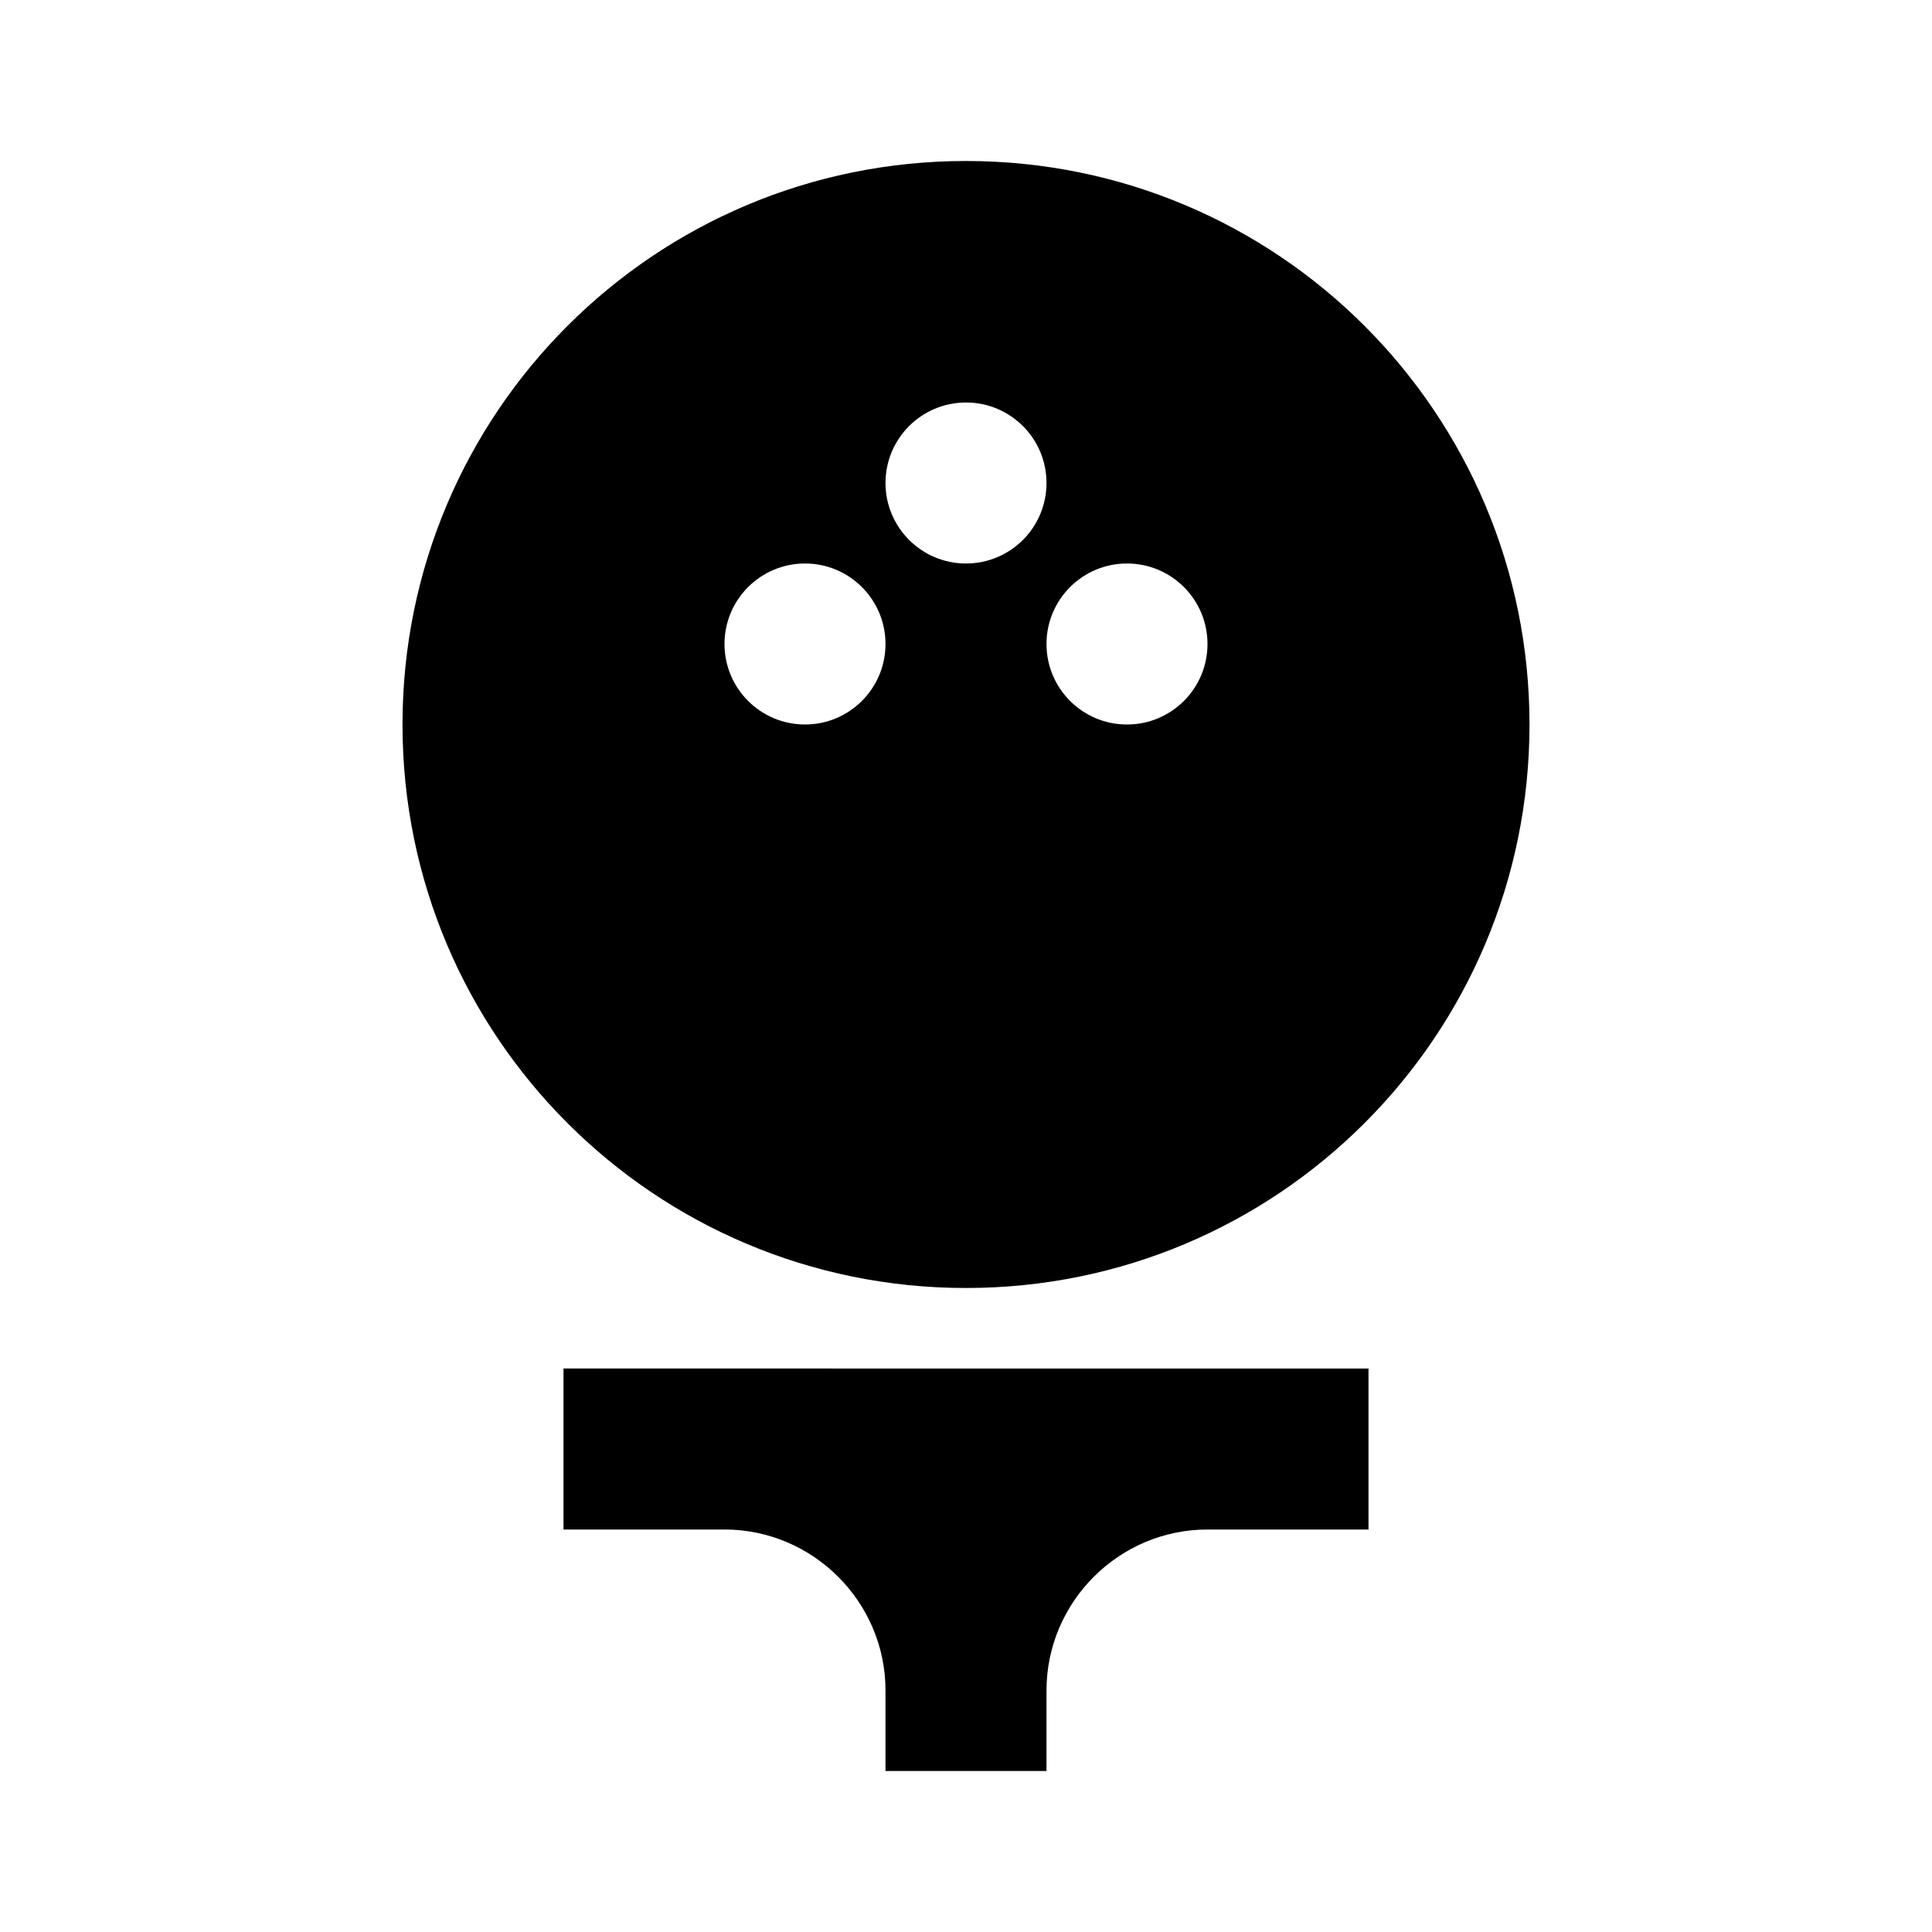 <svg version="1.1" id="master" xmlns="http://www.w3.org/2000/svg" xmlns:xlink="http://www.w3.org/1999/xlink" x="0px" y="0px"
	 width="24px" height="24px" viewBox="0 0 24 24" enable-background="new 0 0 24 24" xml:space="preserve">
<rect fill="none" width="24" height="24"/>
<path d="M12,2C8.13,2,5,5.13,5,9s3.13,7,7,7s7-3.13,7-7S15.87,2,12,2z M10,9C9.448,9,9,8.552,9,8s0.448-1,1-1s1,0.448,1,1
	S10.552,9,10,9z M12,7c-0.552,0-1-0.448-1-1s0.448-1,1-1c0.553,0,1,0.448,1,1S12.553,7,12,7z M14,9c-0.553,0-1-0.448-1-1
	s0.447-1,1-1s1,0.448,1,1S14.553,9,14,9z M7,19h2c1.1,0,2,0.9,2,2v1h2v-1c0-1.1,0.9-2,2-2h2v-2H7V19z"/>
</svg>
